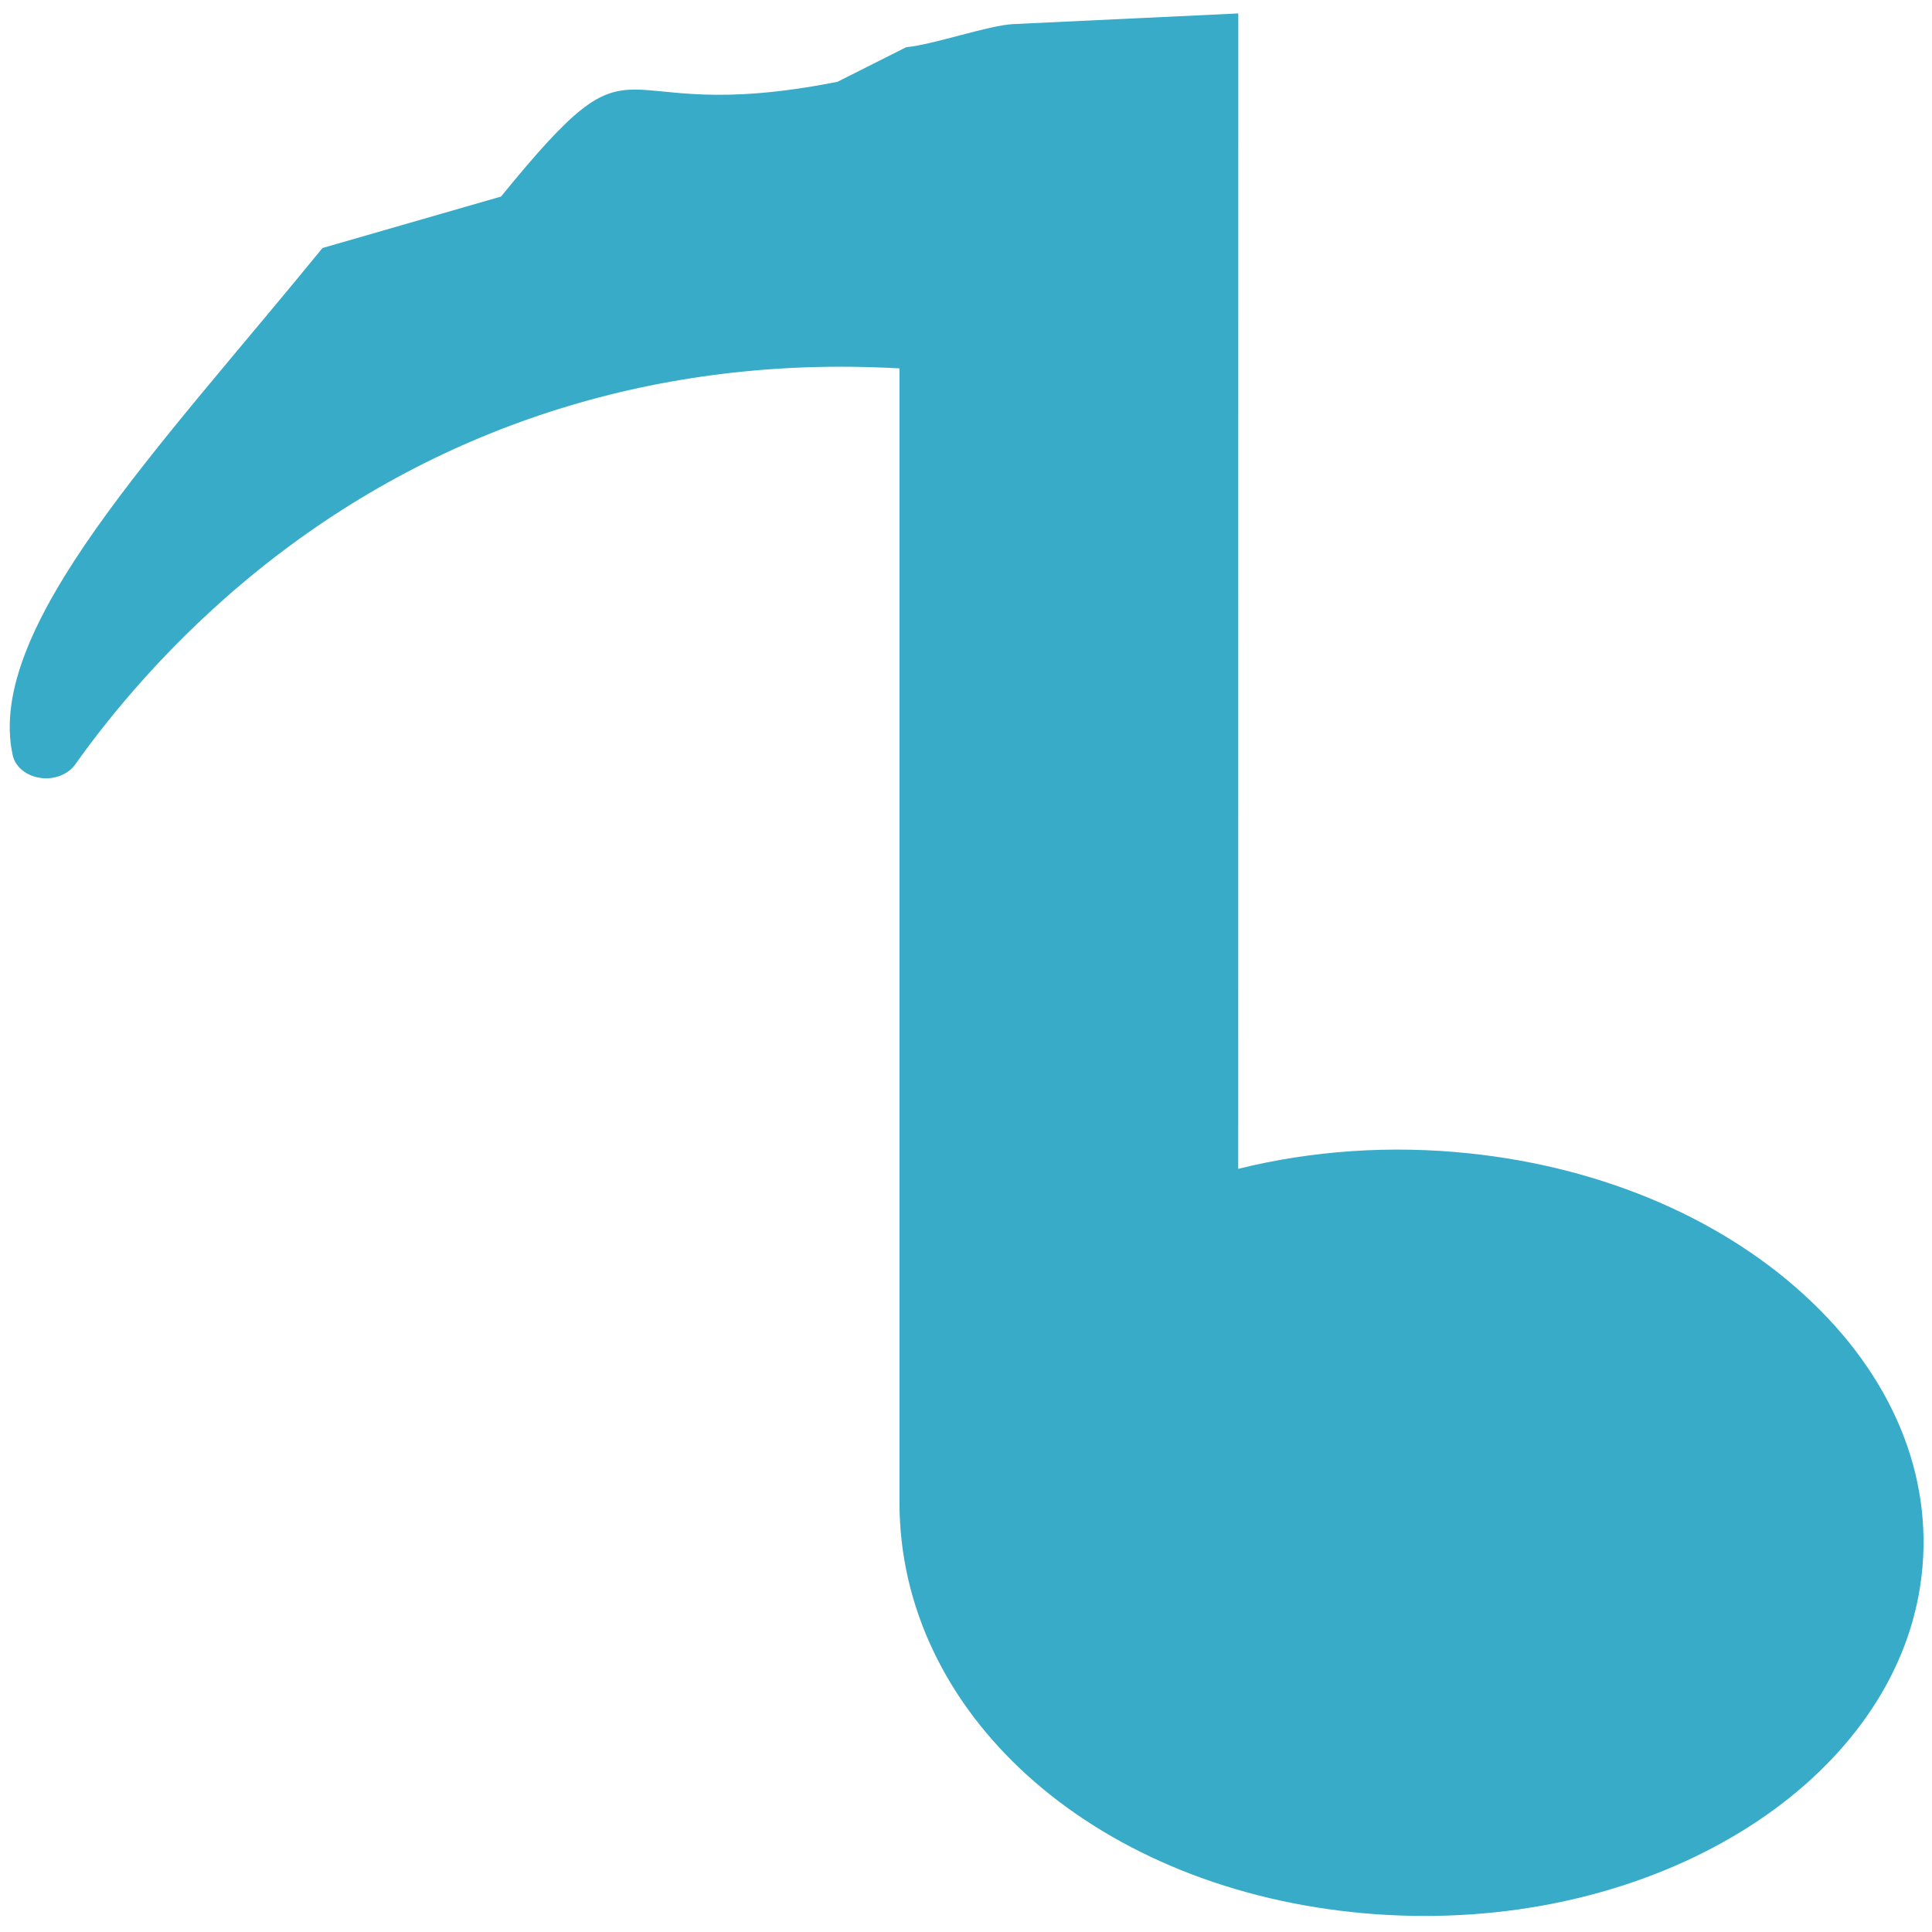 <?xml version="1.0" encoding="UTF-8" standalone="no"?>
<svg
   xmlns:dc="http://purl.org/dc/elements/1.1/"
   xmlns:cc="http://creativecommons.org/ns#"
   xmlns:rdf="http://www.w3.org/1999/02/22-rdf-syntax-ns#"
   xmlns:svg="http://www.w3.org/2000/svg"
   xmlns="http://www.w3.org/2000/svg"
   xmlns:xlink="http://www.w3.org/1999/xlink"
   xmlns:sodipodi="http://sodipodi.sourceforge.net/DTD/sodipodi-0.dtd"
   xmlns:inkscape="http://www.inkscape.org/namespaces/inkscape"
   viewBox="0 0 48 48"
   id="svg2"
   version="1.1"
   inkscape:version="0.91 r13725"
   sodipodi:docname="kscd.svg">
  <sodipodi:namedview
     pagecolor="#ffffff"
     bordercolor="#666666"
     borderopacity="1"
     objecttolerance="10"
     gridtolerance="10"
     guidetolerance="10"
     inkscape:pageopacity="0"
     inkscape:pageshadow="2"
     inkscape:window-width="1280"
     inkscape:window-height="694"
     id="namedview24"
     showgrid="false"
     inkscape:zoom="4.9166667"
     inkscape:cx="-9.1525424"
     inkscape:cy="24"
     inkscape:window-x="0"
     inkscape:window-y="0"
     inkscape:window-maximized="1"
     inkscape:current-layer="svg2" />
  <defs
     id="defs4">
    <linearGradient
       gradientUnits="userSpaceOnUse"
       y2="501.51"
       x2="407.82"
       y1="546.29"
       x1="408.82"
       id="3"
       xlink:href="#1"
       gradientTransform="matrix(1.072,0,0,1.072,-413.17,-537.6)" />
    <linearGradient
       gradientUnits="userSpaceOnUse"
       y2="501.51"
       x2="0"
       y1="546.29"
       id="2"
       xlink:href="#1"
       gradientTransform="matrix(1.072,0,0,1.072,-413.17,-537.6)" />
    <linearGradient
       xlink:href="#1"
       id="0"
       x1="61.57"
       y1="22.939"
       x2="60.753"
       y2="-27.706"
       gradientUnits="userSpaceOnUse" />
    <linearGradient
       id="1">
      <stop
         stop-color="#197cf1"
         id="stop10" />
      <stop
         offset="1"
         stop-color="#21c9fb"
         id="stop12" />
    </linearGradient>
  </defs>
  <path
     style="fill:#37abc8"
     inkscape:connector-curvature="0"
     id="path20"
     d="m 30.765,0.331 -0.003,0.003 -5.591,0.265 C 24.564,0.628 23.194,1.109 22.514,1.173 L 20.807,2.032 C 14.839,3.217 16.089,0.414 12.448,4.883 L 8.012,6.162 C 3.965,11.129 -0.381,15.594 0.316,18.765 c 0.064,0.286 0.334,0.51 0.682,0.561 C 1.345,19.378 1.691,19.243 1.869,18.992 2.594,17.969 3.825,16.425 5.58,14.872 9.838,11.103 15.132,9.111 20.888,9.111 c 0.479,0 0.968,0.014 1.459,0.041 l 0,28.171 c 0,5.22 4.74,9.505 11.277,10.186 0.592,0.062 1.191,0.092 1.782,0.092 6.299,0 11.587,-3.524 12.301,-8.198 0.384,-2.518 -0.569,-5.021 -2.689,-7.051 -2.117,-2.029 -5.146,-3.345 -8.524,-3.698 -1.938,-0.203 -3.901,-0.07 -5.731,0.386 z" />
</svg>
